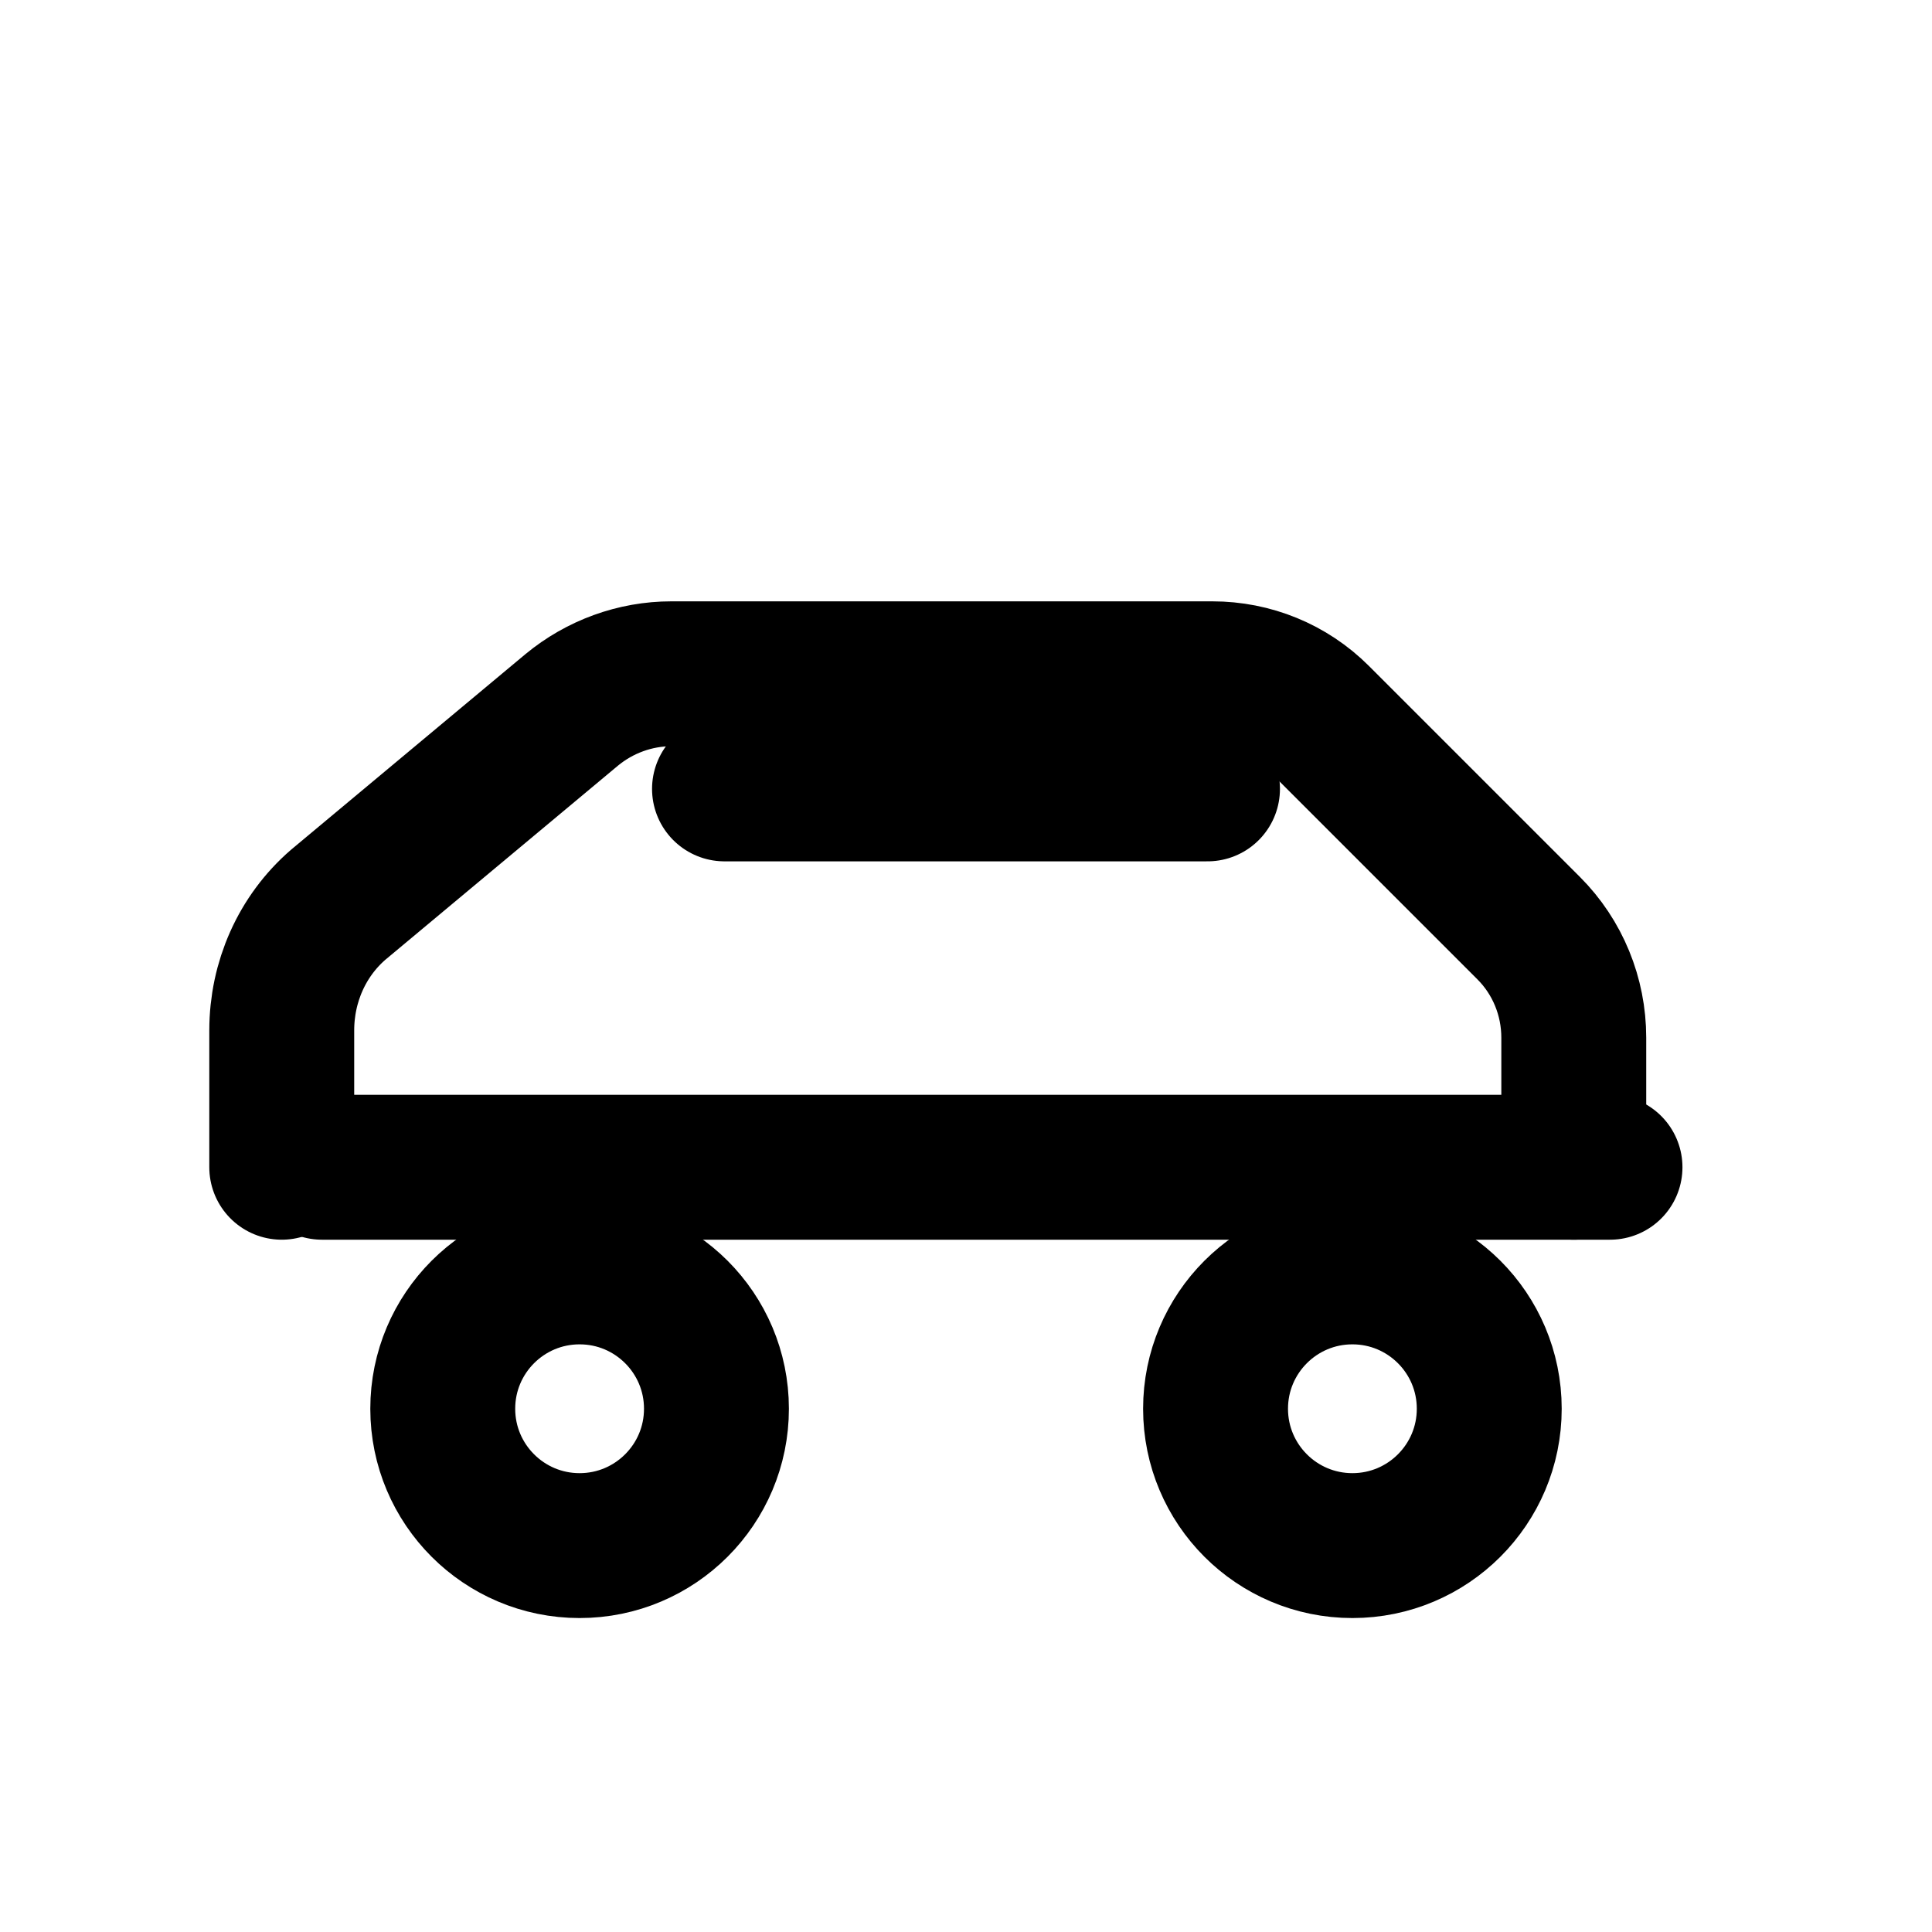 <svg xmlns="http://www.w3.org/2000/svg" viewBox="0 0 24 24" width="24" height="24" fill="none" stroke="currentColor" stroke-width="1.8" stroke-linecap="round" stroke-linejoin="round">
  <path d="M3.5 14.5v-1.7c0-.6.25-1.17.7-1.56l2.9-2.42c.35-.29.79-.45 1.24-.45h6.72c.49 0 .96.19 1.31.54l2.62 2.62c.36.36.56.85.56 1.36v1.61" vector-effect="non-scaling-stroke"/>
  <path d="M4 14.5h16" vector-effect="non-scaling-stroke"/>
  <circle cx="7.2" cy="17.5" r="1.7"/>
  <circle cx="16.8" cy="17.5" r="1.7"/>
  <path d="M9 9.8h6" vector-effect="non-scaling-stroke"/>
</svg>